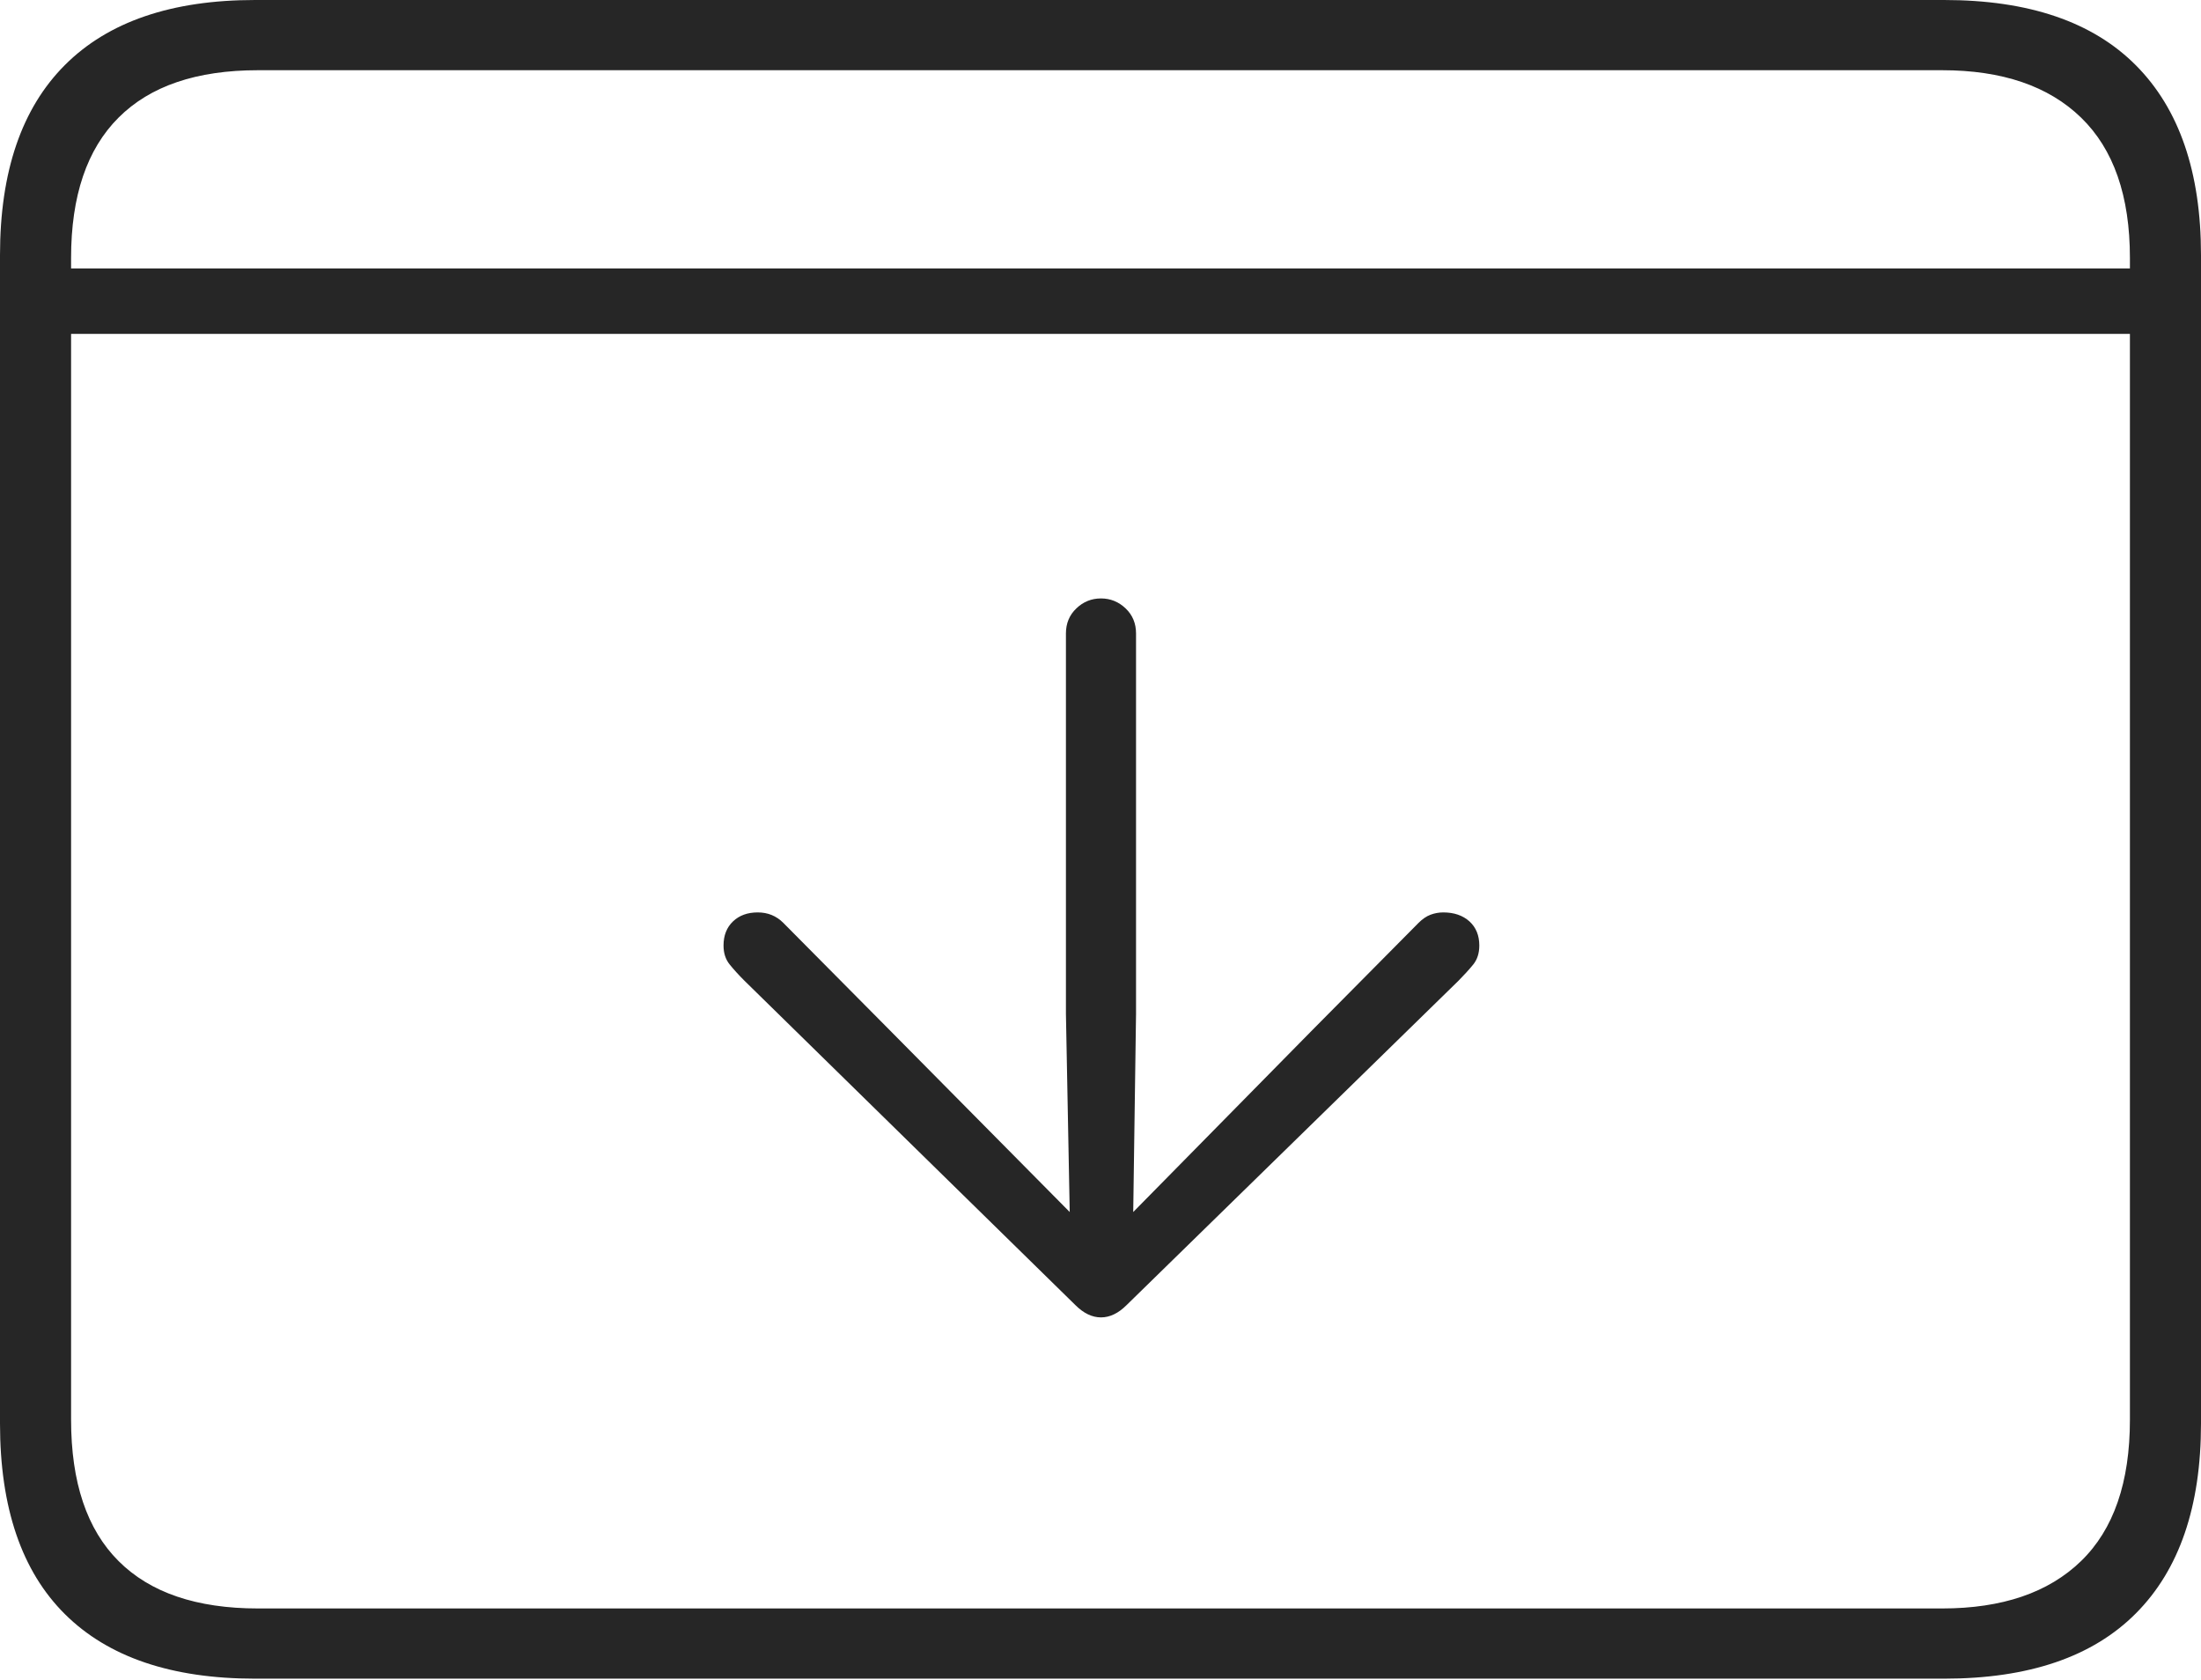 <?xml version="1.0" encoding="UTF-8"?>
<!--Generator: Apple Native CoreSVG 175-->
<!DOCTYPE svg
PUBLIC "-//W3C//DTD SVG 1.1//EN"
       "http://www.w3.org/Graphics/SVG/1.1/DTD/svg11.dtd">
<svg version="1.1" xmlns="http://www.w3.org/2000/svg" xmlns:xlink="http://www.w3.org/1999/xlink" width="22.666" height="17.295">
 <g>
  <rect height="17.295" opacity="0" width="22.666" x="0" y="0"/>
  <path d="M0.449 2.764L0.449 3.438L22.217 3.438L22.217 2.764ZM2.627 17.285L20.02 17.285Q21.328 17.285 21.997 16.611Q22.666 15.938 22.666 14.658L22.666 2.627Q22.666 1.348 21.997 0.674Q21.328 0 20.02 0L2.627 0Q1.338 0 0.669 0.669Q0 1.338 0 2.627L0 14.658Q0 15.957 0.669 16.621Q1.338 17.285 2.627 17.285ZM2.656 16.562Q1.709 16.562 1.221 16.074Q0.732 15.586 0.732 14.619L0.732 2.656Q0.732 1.699 1.221 1.211Q1.709 0.723 2.656 0.723L20 0.723Q20.928 0.723 21.431 1.211Q21.934 1.699 21.934 2.656L21.934 14.619Q21.934 15.586 21.431 16.074Q20.928 16.562 20 16.562ZM11.338 6.162Q11.191 6.162 11.084 6.265Q10.977 6.367 10.977 6.523L10.977 10.44L11.016 12.48L9.16 10.605L8.066 9.502Q7.959 9.395 7.803 9.395Q7.646 9.395 7.549 9.487Q7.451 9.58 7.451 9.736Q7.451 9.854 7.515 9.932Q7.578 10.01 7.666 10.098L11.074 13.438Q11.201 13.565 11.338 13.565Q11.475 13.565 11.602 13.438L15.02 10.098Q15.107 10.01 15.171 9.932Q15.234 9.854 15.234 9.736Q15.234 9.58 15.132 9.487Q15.029 9.395 14.863 9.395Q14.795 9.395 14.731 9.419Q14.668 9.443 14.609 9.502L13.516 10.605L11.67 12.48L11.699 10.44L11.699 6.523Q11.699 6.367 11.592 6.265Q11.484 6.162 11.338 6.162Z" fill="rgba(0,0,0,0.85)"/>
 </g>
</svg>
